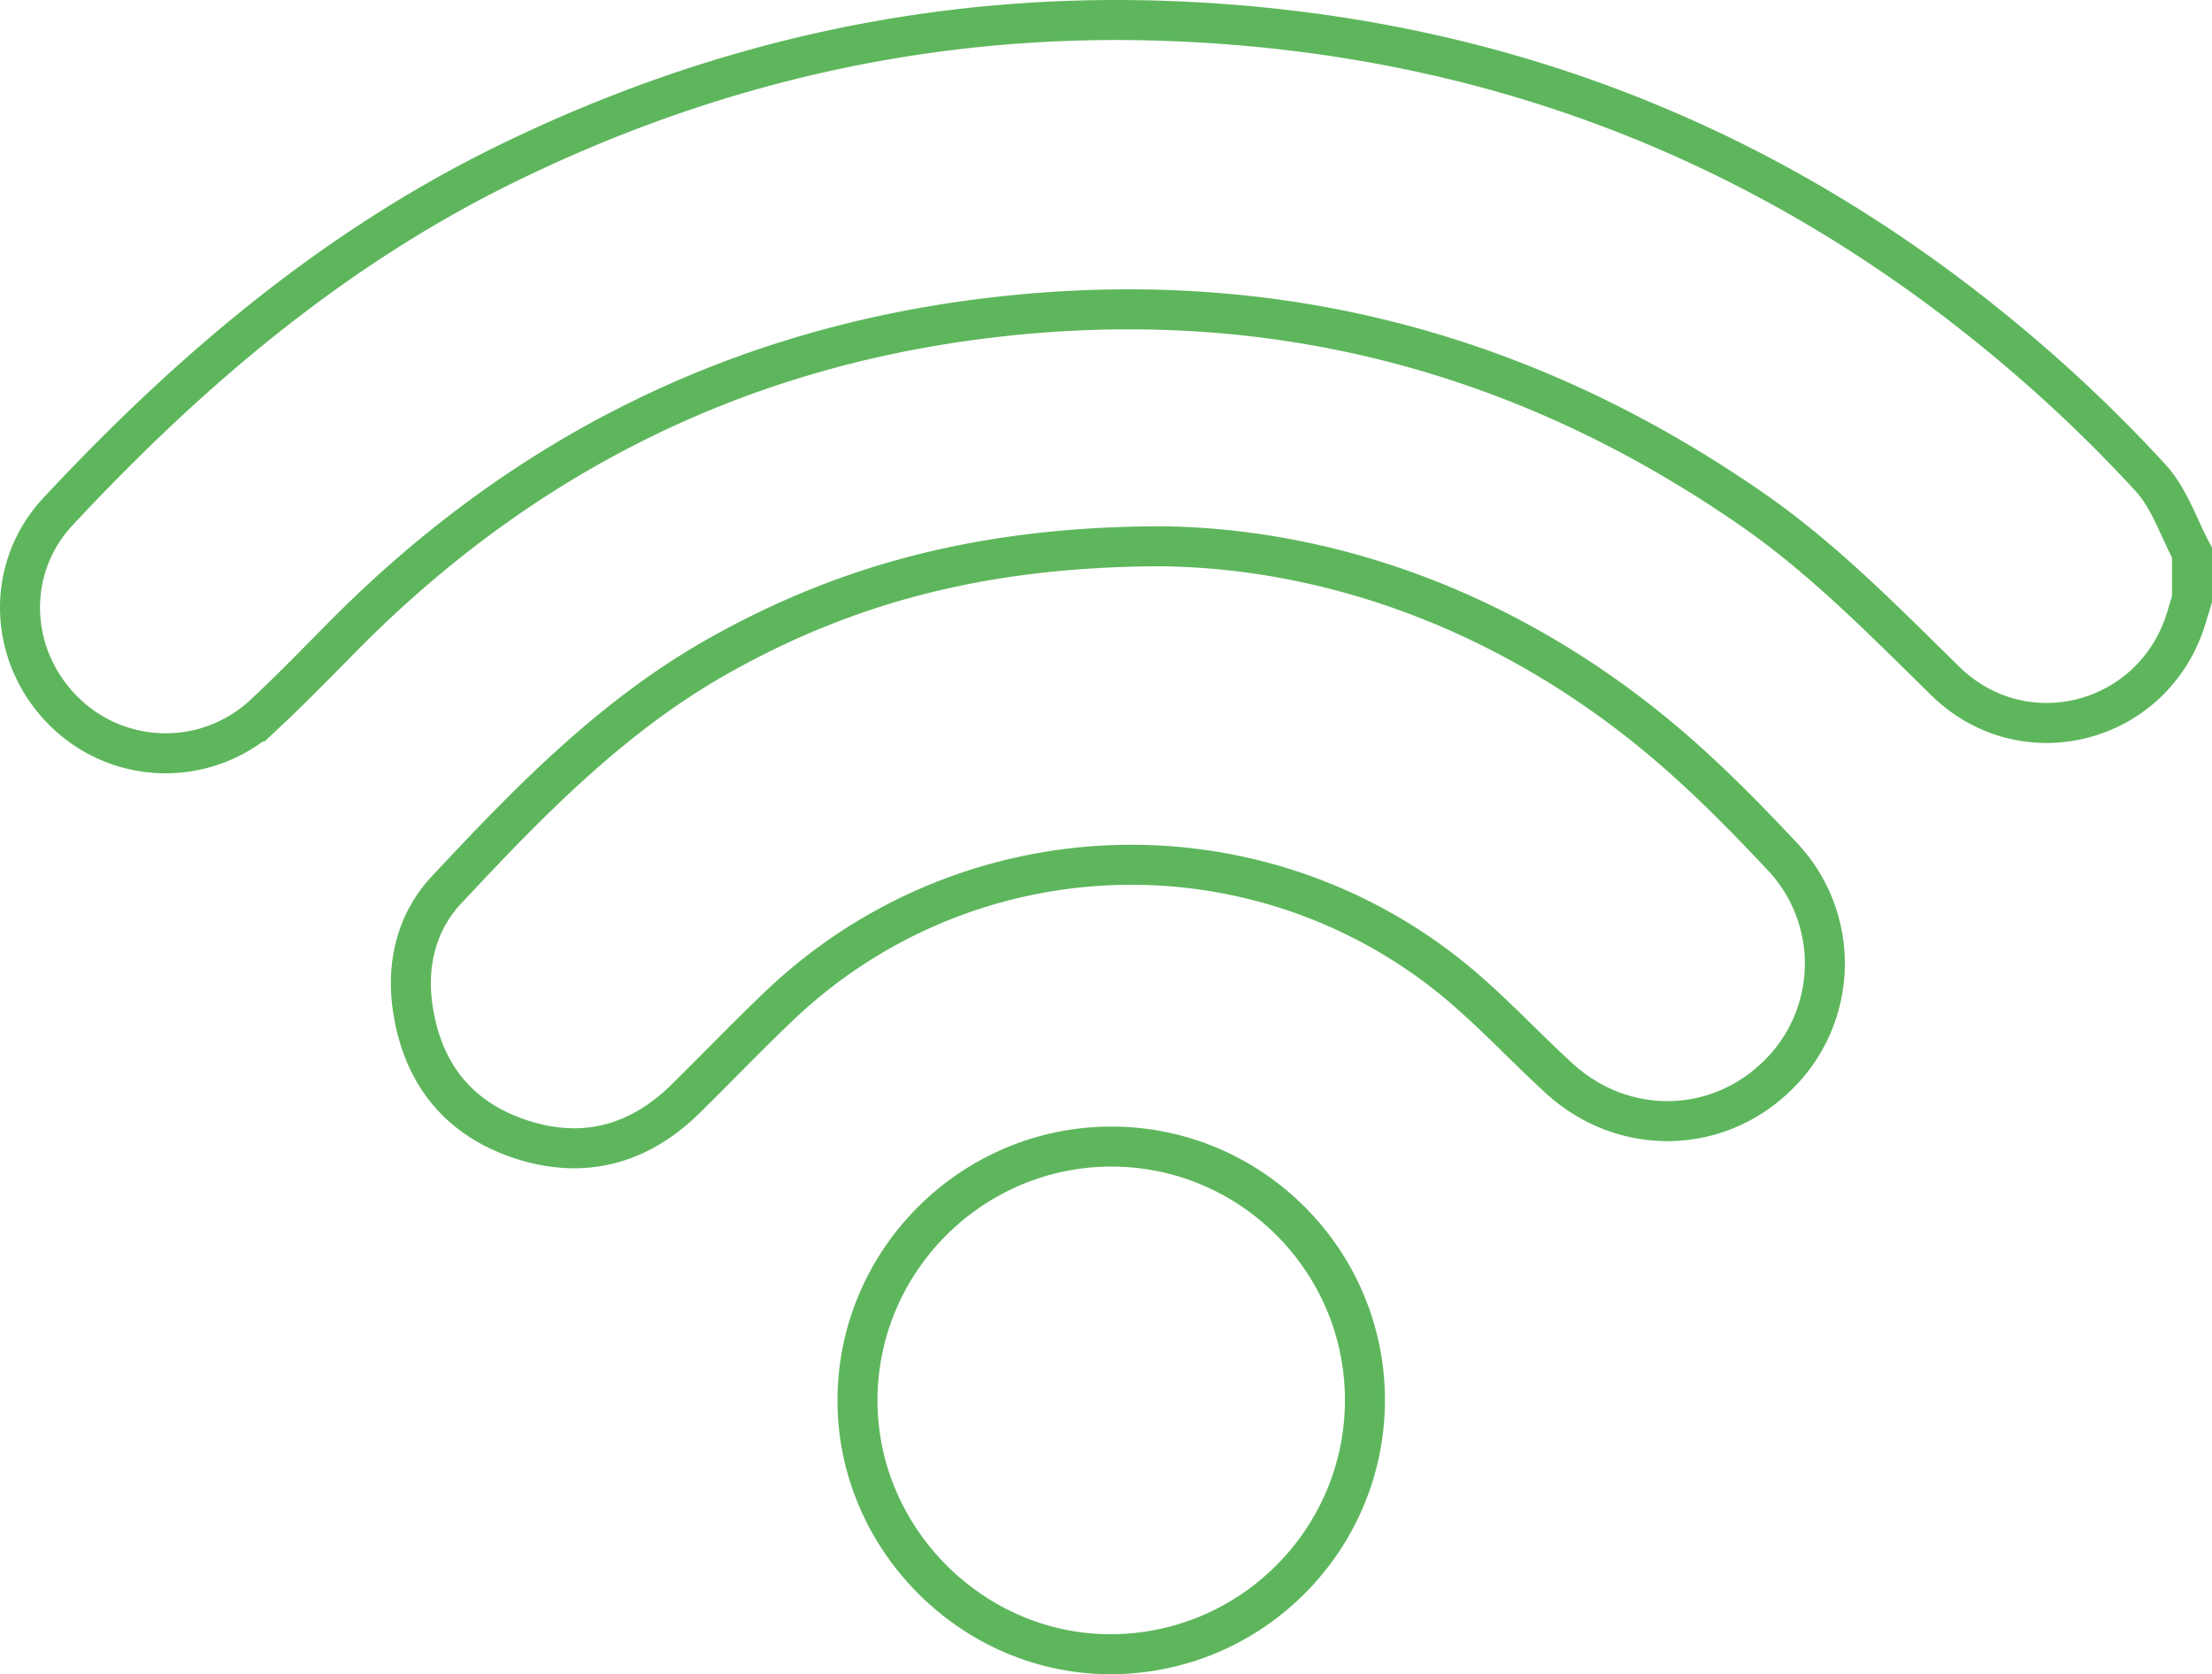 <svg xmlns="http://www.w3.org/2000/svg" width="1050.385" height="795.04" viewBox="0 0 1050.385 795.04">
  <g id="Group_2362" data-name="Group 2362" transform="translate(9.504 9.5)">
    <path id="Path_674" data-name="Path 674" d="M624.807,599.391c-.868,2.837-1.749,5.672-2.6,8.517-15.073,50.528-76.984,67.152-114.634,30.217-29.246-28.685-57.838-57.973-91.692-81.441-110.3-76.452-232.157-107.231-365.265-90.575-118.284,14.8-219.3,65.609-303.245,150.3-12.521,12.633-24.9,25.437-37.9,37.559a68.529,68.529,0,0,1-95.442-1.6c-26.123-26.1-27.856-67.514-2.591-94.616,61.948-66.448,130.352-124.7,212.694-165.021,100.135-49.043,205.762-72.411,317.238-67.858q228.821,9.337,403.063,158.319A696.787,696.787,0,0,1,605.2,541.807c8.866,9.679,13.218,23.489,19.609,35.429Z" transform="translate(406.574 -324.311)" fill="none" stroke="#5eb65c" stroke-width="19"/>
    <path id="Path_675" data-name="Path 675" d="M19.141,417.376c81.288,1.027,166.392,31.6,239.523,93.68,19.387,16.457,37.347,34.748,54.794,53.294a74.1,74.1,0,0,1-1.17,103.57c-28.68,29-73.843,30.085-104.418,2.151-15.107-13.8-29.132-28.822-44.584-42.214a242.073,242.073,0,0,0-325.446,7.4c-15.332,14.549-29.945,29.86-45.033,44.666-22.4,21.988-49.006,28.793-78.628,18.86-29.759-9.981-46.571-31.932-50.856-62.854-2.853-20.584,2.035-40.278,16.113-55.345,38.944-41.685,78.618-82.68,129.148-111.135C-130.49,435.138-65.3,417.543,19.141,417.376Z" transform="translate(523.065 -167.468)" fill="none" stroke="#5eb65c" stroke-width="19"/>
    <path id="Path_676" data-name="Path 676" d="M-17.513,643.736c.085,66.238-53.6,120.337-119.94,120.853-66.058.519-121.272-54.633-121.032-120.9.24-66.186,54.405-120.165,120.579-120.165C-71.671,523.521-17.6,577.518-17.513,643.736Z" transform="translate(656.162 11.448)" fill="none" stroke="#5eb65c" stroke-width="19"/>
  </g>
</svg>
